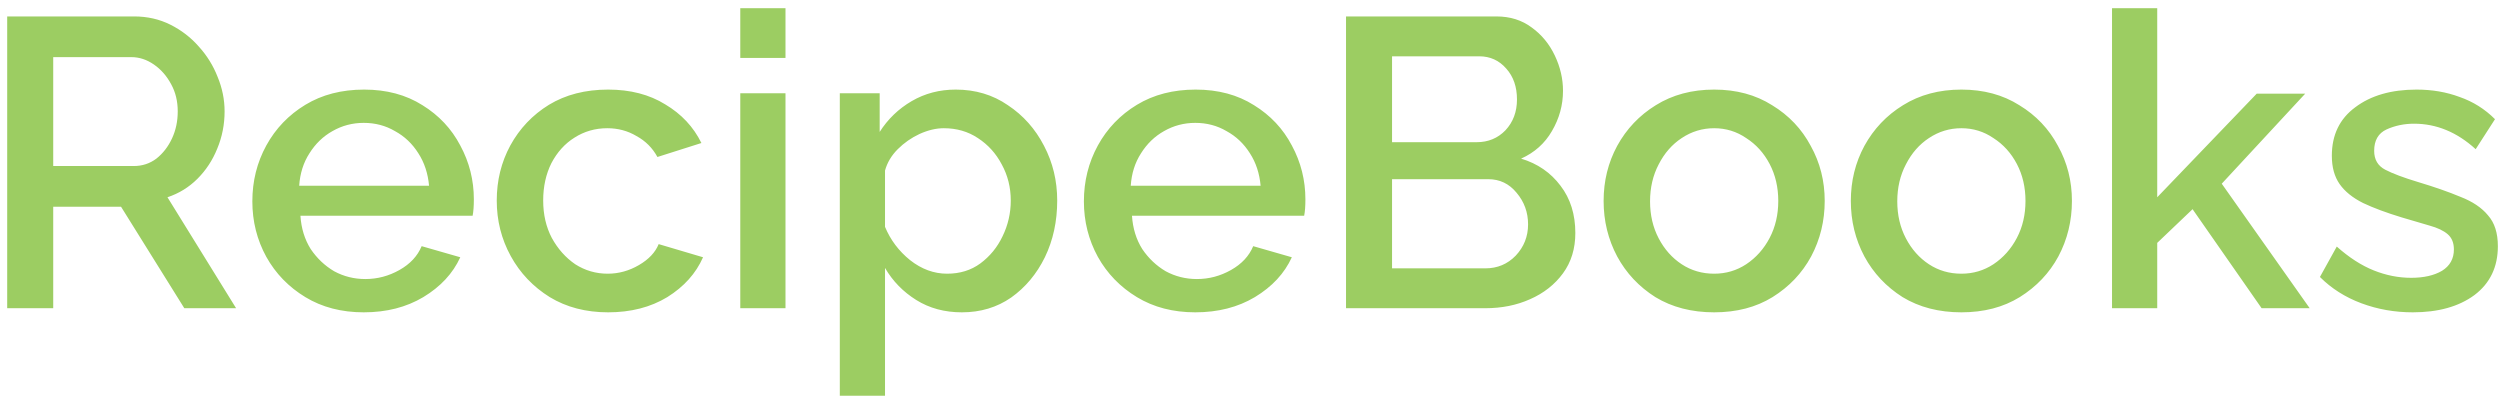 <svg width="292" height="47" viewBox="0 0 292 47" fill="none" xmlns="http://www.w3.org/2000/svg">
<path d="M0.84 36V1.92H15.672C17.208 1.92 18.616 2.24 19.896 2.88C21.176 3.52 22.28 4.368 23.208 5.424C24.168 6.48 24.904 7.664 25.416 8.976C25.96 10.288 26.232 11.632 26.232 13.008C26.232 14.544 25.944 16 25.368 17.376C24.824 18.72 24.056 19.888 23.064 20.88C22.072 21.872 20.904 22.592 19.56 23.04L27.576 36H21.528L14.136 24.144H6.216V36H0.84ZM6.216 19.392H15.624C16.616 19.392 17.496 19.104 18.264 18.528C19.032 17.92 19.64 17.136 20.088 16.176C20.536 15.216 20.76 14.16 20.76 13.008C20.76 11.824 20.504 10.768 19.992 9.84C19.48 8.88 18.808 8.112 17.976 7.536C17.144 6.96 16.264 6.672 15.336 6.672H6.216V19.392ZM42.481 36.48C39.889 36.48 37.617 35.888 35.666 34.704C33.714 33.52 32.194 31.952 31.105 30C30.017 28.016 29.474 25.856 29.474 23.52C29.474 21.152 30.017 18.976 31.105 16.992C32.194 15.008 33.714 13.424 35.666 12.24C37.617 11.056 39.906 10.464 42.529 10.464C45.154 10.464 47.425 11.072 49.346 12.288C51.266 13.472 52.737 15.04 53.761 16.992C54.818 18.944 55.346 21.04 55.346 23.28C55.346 24.08 55.297 24.72 55.202 25.2H35.09C35.185 26.672 35.586 27.968 36.289 29.088C37.026 30.176 37.938 31.04 39.026 31.68C40.145 32.288 41.361 32.592 42.673 32.592C44.081 32.592 45.41 32.24 46.657 31.536C47.906 30.832 48.77 29.904 49.249 28.752L53.761 30.048C52.898 31.936 51.458 33.488 49.441 34.704C47.458 35.888 45.138 36.48 42.481 36.48ZM34.946 21.696H50.114C49.986 20.256 49.569 18.992 48.865 17.904C48.161 16.784 47.249 15.92 46.13 15.312C45.041 14.672 43.825 14.352 42.481 14.352C41.169 14.352 39.953 14.672 38.834 15.312C37.745 15.92 36.849 16.784 36.145 17.904C35.441 18.992 35.041 20.256 34.946 21.696ZM71.028 36.48C68.436 36.48 66.164 35.888 64.212 34.704C62.26 33.488 60.74 31.888 59.652 29.904C58.564 27.92 58.02 25.76 58.02 23.424C58.02 21.088 58.548 18.944 59.604 16.992C60.692 15.008 62.196 13.424 64.116 12.24C66.068 11.056 68.372 10.464 71.028 10.464C73.62 10.464 75.844 11.04 77.7 12.192C79.588 13.312 80.996 14.816 81.924 16.704L76.788 18.336C76.212 17.28 75.396 16.464 74.34 15.888C73.316 15.28 72.18 14.976 70.932 14.976C69.524 14.976 68.244 15.344 67.092 16.08C65.972 16.784 65.076 17.776 64.404 19.056C63.764 20.336 63.444 21.792 63.444 23.424C63.444 25.056 63.78 26.512 64.452 27.792C65.156 29.072 66.068 30.096 67.188 30.864C68.34 31.6 69.604 31.968 70.98 31.968C72.26 31.968 73.476 31.632 74.628 30.96C75.78 30.288 76.548 29.472 76.932 28.512L82.116 30.048C81.284 31.936 79.892 33.488 77.94 34.704C75.988 35.888 73.684 36.48 71.028 36.48ZM86.465 6.768V0.96H91.745V6.768H86.465ZM86.465 36V10.896H91.745V36H86.465ZM112.346 36.48C110.33 36.48 108.554 36 107.018 35.04C105.482 34.08 104.266 32.832 103.37 31.296V46.224H98.09V10.896H102.746V15.408C103.706 13.904 104.954 12.704 106.49 11.808C108.026 10.912 109.738 10.464 111.626 10.464C113.93 10.464 115.962 11.072 117.722 12.288C119.514 13.472 120.922 15.056 121.946 17.04C122.97 18.992 123.482 21.12 123.482 23.424C123.482 25.856 123.002 28.064 122.042 30.048C121.082 32 119.77 33.568 118.106 34.752C116.442 35.904 114.522 36.48 112.346 36.48ZM110.618 31.968C112.122 31.968 113.418 31.568 114.506 30.768C115.626 29.936 116.49 28.88 117.098 27.6C117.738 26.288 118.058 24.896 118.058 23.424C118.058 21.888 117.706 20.48 117.002 19.2C116.33 17.92 115.402 16.896 114.218 16.128C113.066 15.36 111.738 14.976 110.234 14.976C109.338 14.976 108.394 15.2 107.402 15.648C106.442 16.096 105.594 16.688 104.858 17.424C104.122 18.16 103.626 18.992 103.37 19.92V26.496C104.01 28.032 104.986 29.328 106.298 30.384C107.642 31.44 109.082 31.968 110.618 31.968ZM139.607 36.48C137.015 36.48 134.743 35.888 132.791 34.704C130.839 33.52 129.319 31.952 128.23 30C127.143 28.016 126.599 25.856 126.599 23.52C126.599 21.152 127.143 18.976 128.23 16.992C129.319 15.008 130.839 13.424 132.791 12.24C134.743 11.056 137.031 10.464 139.655 10.464C142.279 10.464 144.551 11.072 146.471 12.288C148.391 13.472 149.863 15.04 150.887 16.992C151.943 18.944 152.471 21.04 152.471 23.28C152.471 24.08 152.423 24.72 152.327 25.2H132.215C132.311 26.672 132.711 27.968 133.415 29.088C134.151 30.176 135.063 31.04 136.151 31.68C137.271 32.288 138.487 32.592 139.799 32.592C141.207 32.592 142.535 32.24 143.783 31.536C145.031 30.832 145.895 29.904 146.375 28.752L150.887 30.048C150.023 31.936 148.583 33.488 146.567 34.704C144.583 35.888 142.263 36.48 139.607 36.48ZM132.071 21.696H147.239C147.111 20.256 146.695 18.992 145.991 17.904C145.287 16.784 144.375 15.92 143.255 15.312C142.167 14.672 140.951 14.352 139.607 14.352C138.295 14.352 137.079 14.672 135.959 15.312C134.871 15.92 133.975 16.784 133.271 17.904C132.567 18.992 132.167 20.256 132.071 21.696ZM183.999 27.216C183.999 29.04 183.519 30.608 182.559 31.92C181.599 33.232 180.319 34.24 178.719 34.944C177.151 35.648 175.407 36 173.487 36H157.215V1.92H174.783C176.383 1.92 177.759 2.352 178.911 3.216C180.063 4.048 180.959 5.136 181.599 6.48C182.239 7.824 182.559 9.2 182.559 10.608C182.559 12.272 182.127 13.84 181.263 15.312C180.431 16.752 179.231 17.824 177.663 18.528C179.583 19.104 181.119 20.16 182.271 21.696C183.423 23.2 183.999 25.04 183.999 27.216ZM162.591 6.576V16.608H172.479C173.823 16.608 174.943 16.144 175.839 15.216C176.735 14.256 177.183 13.056 177.183 11.616C177.183 10.144 176.767 8.944 175.935 8.016C175.103 7.056 174.047 6.576 172.767 6.576H162.591ZM178.479 26.208C178.479 24.8 178.031 23.568 177.135 22.512C176.271 21.456 175.167 20.928 173.823 20.928H162.591V31.344H173.487C174.895 31.344 176.079 30.848 177.039 29.856C177.999 28.832 178.479 27.616 178.479 26.208ZM200.214 36.48C197.59 36.48 195.302 35.888 193.35 34.704C191.43 33.488 189.942 31.904 188.886 29.952C187.83 27.968 187.302 25.808 187.302 23.472C187.302 21.136 187.83 18.992 188.886 17.04C189.974 15.056 191.478 13.472 193.398 12.288C195.35 11.072 197.622 10.464 200.214 10.464C202.806 10.464 205.062 11.072 206.982 12.288C208.934 13.472 210.438 15.056 211.494 17.04C212.582 18.992 213.126 21.136 213.126 23.472C213.126 25.808 212.598 27.968 211.542 29.952C210.486 31.904 208.982 33.488 207.03 34.704C205.11 35.888 202.838 36.48 200.214 36.48ZM192.726 23.52C192.726 25.12 193.062 26.56 193.734 27.84C194.406 29.12 195.302 30.128 196.422 30.864C197.542 31.6 198.806 31.968 200.214 31.968C201.59 31.968 202.838 31.6 203.958 30.864C205.11 30.096 206.022 29.072 206.694 27.792C207.366 26.512 207.702 25.072 207.702 23.472C207.702 21.872 207.366 20.432 206.694 19.152C206.022 17.872 205.11 16.864 203.958 16.128C202.838 15.36 201.59 14.976 200.214 14.976C198.838 14.976 197.574 15.36 196.422 16.128C195.302 16.864 194.406 17.888 193.734 19.2C193.062 20.48 192.726 21.92 192.726 23.52ZM229.089 36.48C226.465 36.48 224.177 35.888 222.225 34.704C220.305 33.488 218.817 31.904 217.761 29.952C216.705 27.968 216.177 25.808 216.177 23.472C216.177 21.136 216.705 18.992 217.761 17.04C218.849 15.056 220.353 13.472 222.273 12.288C224.225 11.072 226.497 10.464 229.089 10.464C231.681 10.464 233.937 11.072 235.857 12.288C237.809 13.472 239.313 15.056 240.369 17.04C241.457 18.992 242.001 21.136 242.001 23.472C242.001 25.808 241.473 27.968 240.417 29.952C239.361 31.904 237.857 33.488 235.905 34.704C233.985 35.888 231.713 36.48 229.089 36.48ZM221.601 23.52C221.601 25.12 221.937 26.56 222.609 27.84C223.281 29.12 224.177 30.128 225.297 30.864C226.417 31.6 227.681 31.968 229.089 31.968C230.465 31.968 231.713 31.6 232.833 30.864C233.985 30.096 234.897 29.072 235.569 27.792C236.241 26.512 236.577 25.072 236.577 23.472C236.577 21.872 236.241 20.432 235.569 19.152C234.897 17.872 233.985 16.864 232.833 16.128C231.713 15.36 230.465 14.976 229.089 14.976C227.713 14.976 226.449 15.36 225.297 16.128C224.177 16.864 223.281 17.888 222.609 19.2C221.937 20.48 221.601 21.92 221.601 23.52ZM264.156 36L256.092 24.432L251.964 28.368V36H246.684V0.96H251.964V23.04L263.58 10.944H269.244L259.5 21.456L269.772 36H264.156ZM281.815 36.48C279.703 36.48 277.703 36.128 275.815 35.424C273.927 34.72 272.311 33.696 270.967 32.352L272.935 28.8C274.375 30.08 275.815 31.008 277.255 31.584C278.695 32.16 280.151 32.448 281.623 32.448C283.095 32.448 284.295 32.176 285.223 31.632C286.151 31.056 286.615 30.224 286.615 29.136C286.615 28.368 286.375 27.776 285.895 27.36C285.415 26.944 284.711 26.608 283.783 26.352C282.887 26.096 281.799 25.776 280.519 25.392C278.727 24.848 277.223 24.288 276.007 23.712C274.791 23.104 273.879 22.368 273.271 21.504C272.663 20.64 272.359 19.536 272.359 18.192C272.359 15.76 273.271 13.872 275.095 12.528C276.919 11.152 279.303 10.464 282.247 10.464C284.071 10.464 285.751 10.752 287.287 11.328C288.855 11.872 290.231 12.736 291.415 13.92L289.159 17.424C286.983 15.44 284.583 14.448 281.959 14.448C280.807 14.448 279.735 14.672 278.743 15.12C277.783 15.568 277.303 16.4 277.303 17.616C277.303 18.64 277.735 19.376 278.599 19.824C279.463 20.272 280.743 20.752 282.439 21.264C284.359 21.84 286.007 22.416 287.383 22.992C288.791 23.536 289.863 24.256 290.599 25.152C291.367 26.016 291.751 27.216 291.751 28.752C291.751 31.184 290.839 33.088 289.015 34.464C287.191 35.808 284.791 36.48 281.815 36.48Z" fill="#9CCD62"/>
</svg>
